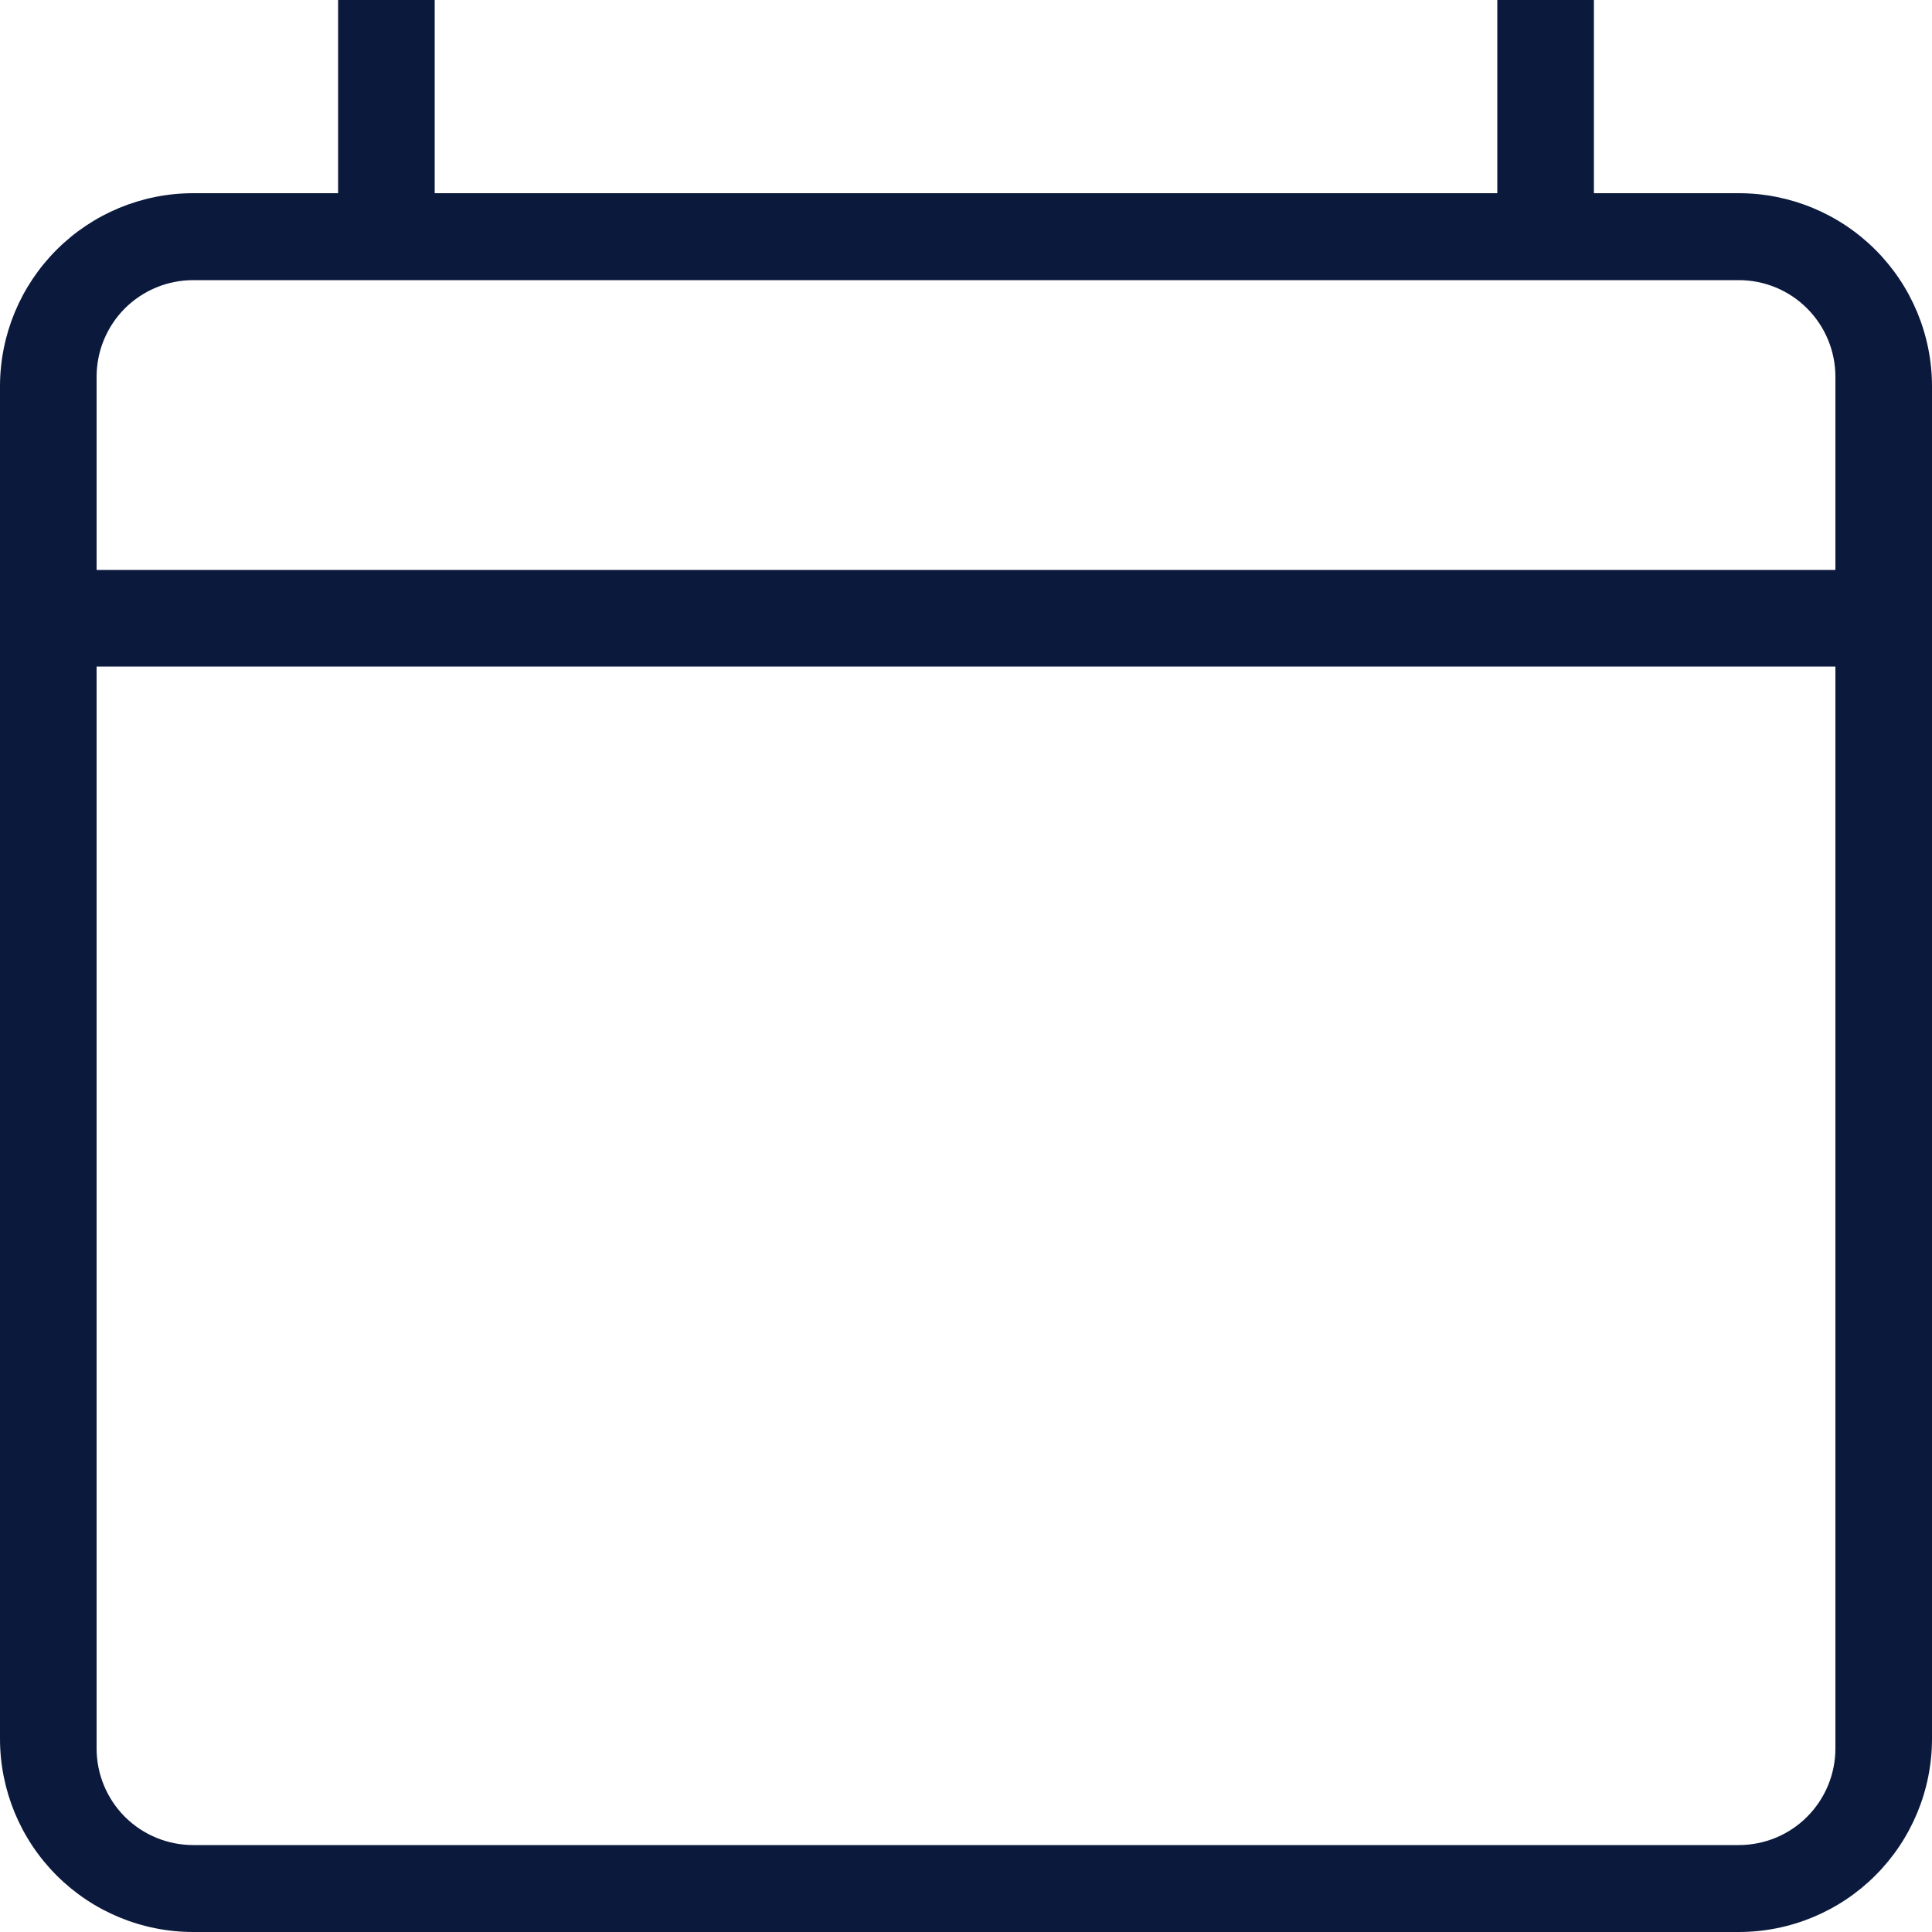 <svg width="24" height="24" viewBox="0 0 24 24" fill="none" xmlns="http://www.w3.org/2000/svg">
<path d="M21.6 2.4H19.8V0H18.6V2.4H5.4V0H4.2V2.4H2.4C1.763 2.4 1.153 2.653 0.703 3.103C0.253 3.553 0 4.163 0 4.8L0 21.6C0 22.236 0.253 22.847 0.703 23.297C1.153 23.747 1.763 24 2.4 24H21.6C22.236 24 22.847 23.747 23.297 23.297C23.747 22.847 24 22.236 24 21.6V4.8C24 4.163 23.747 3.553 23.297 3.103C22.847 2.653 22.236 2.4 21.6 2.4ZM22.8 21.72C22.8 22.038 22.674 22.343 22.448 22.569C22.224 22.794 21.918 22.92 21.6 22.92H2.4C2.082 22.92 1.777 22.794 1.551 22.569C1.326 22.343 1.2 22.038 1.2 21.72V8.28H22.8V21.72ZM22.8 7.08H1.2V4.68C1.2 4.362 1.326 4.057 1.551 3.831C1.777 3.606 2.082 3.48 2.4 3.48H21.6C21.918 3.48 22.224 3.606 22.448 3.831C22.674 4.057 22.8 4.362 22.8 4.68V7.08Z" fill="#0B193D"/>
</svg>
